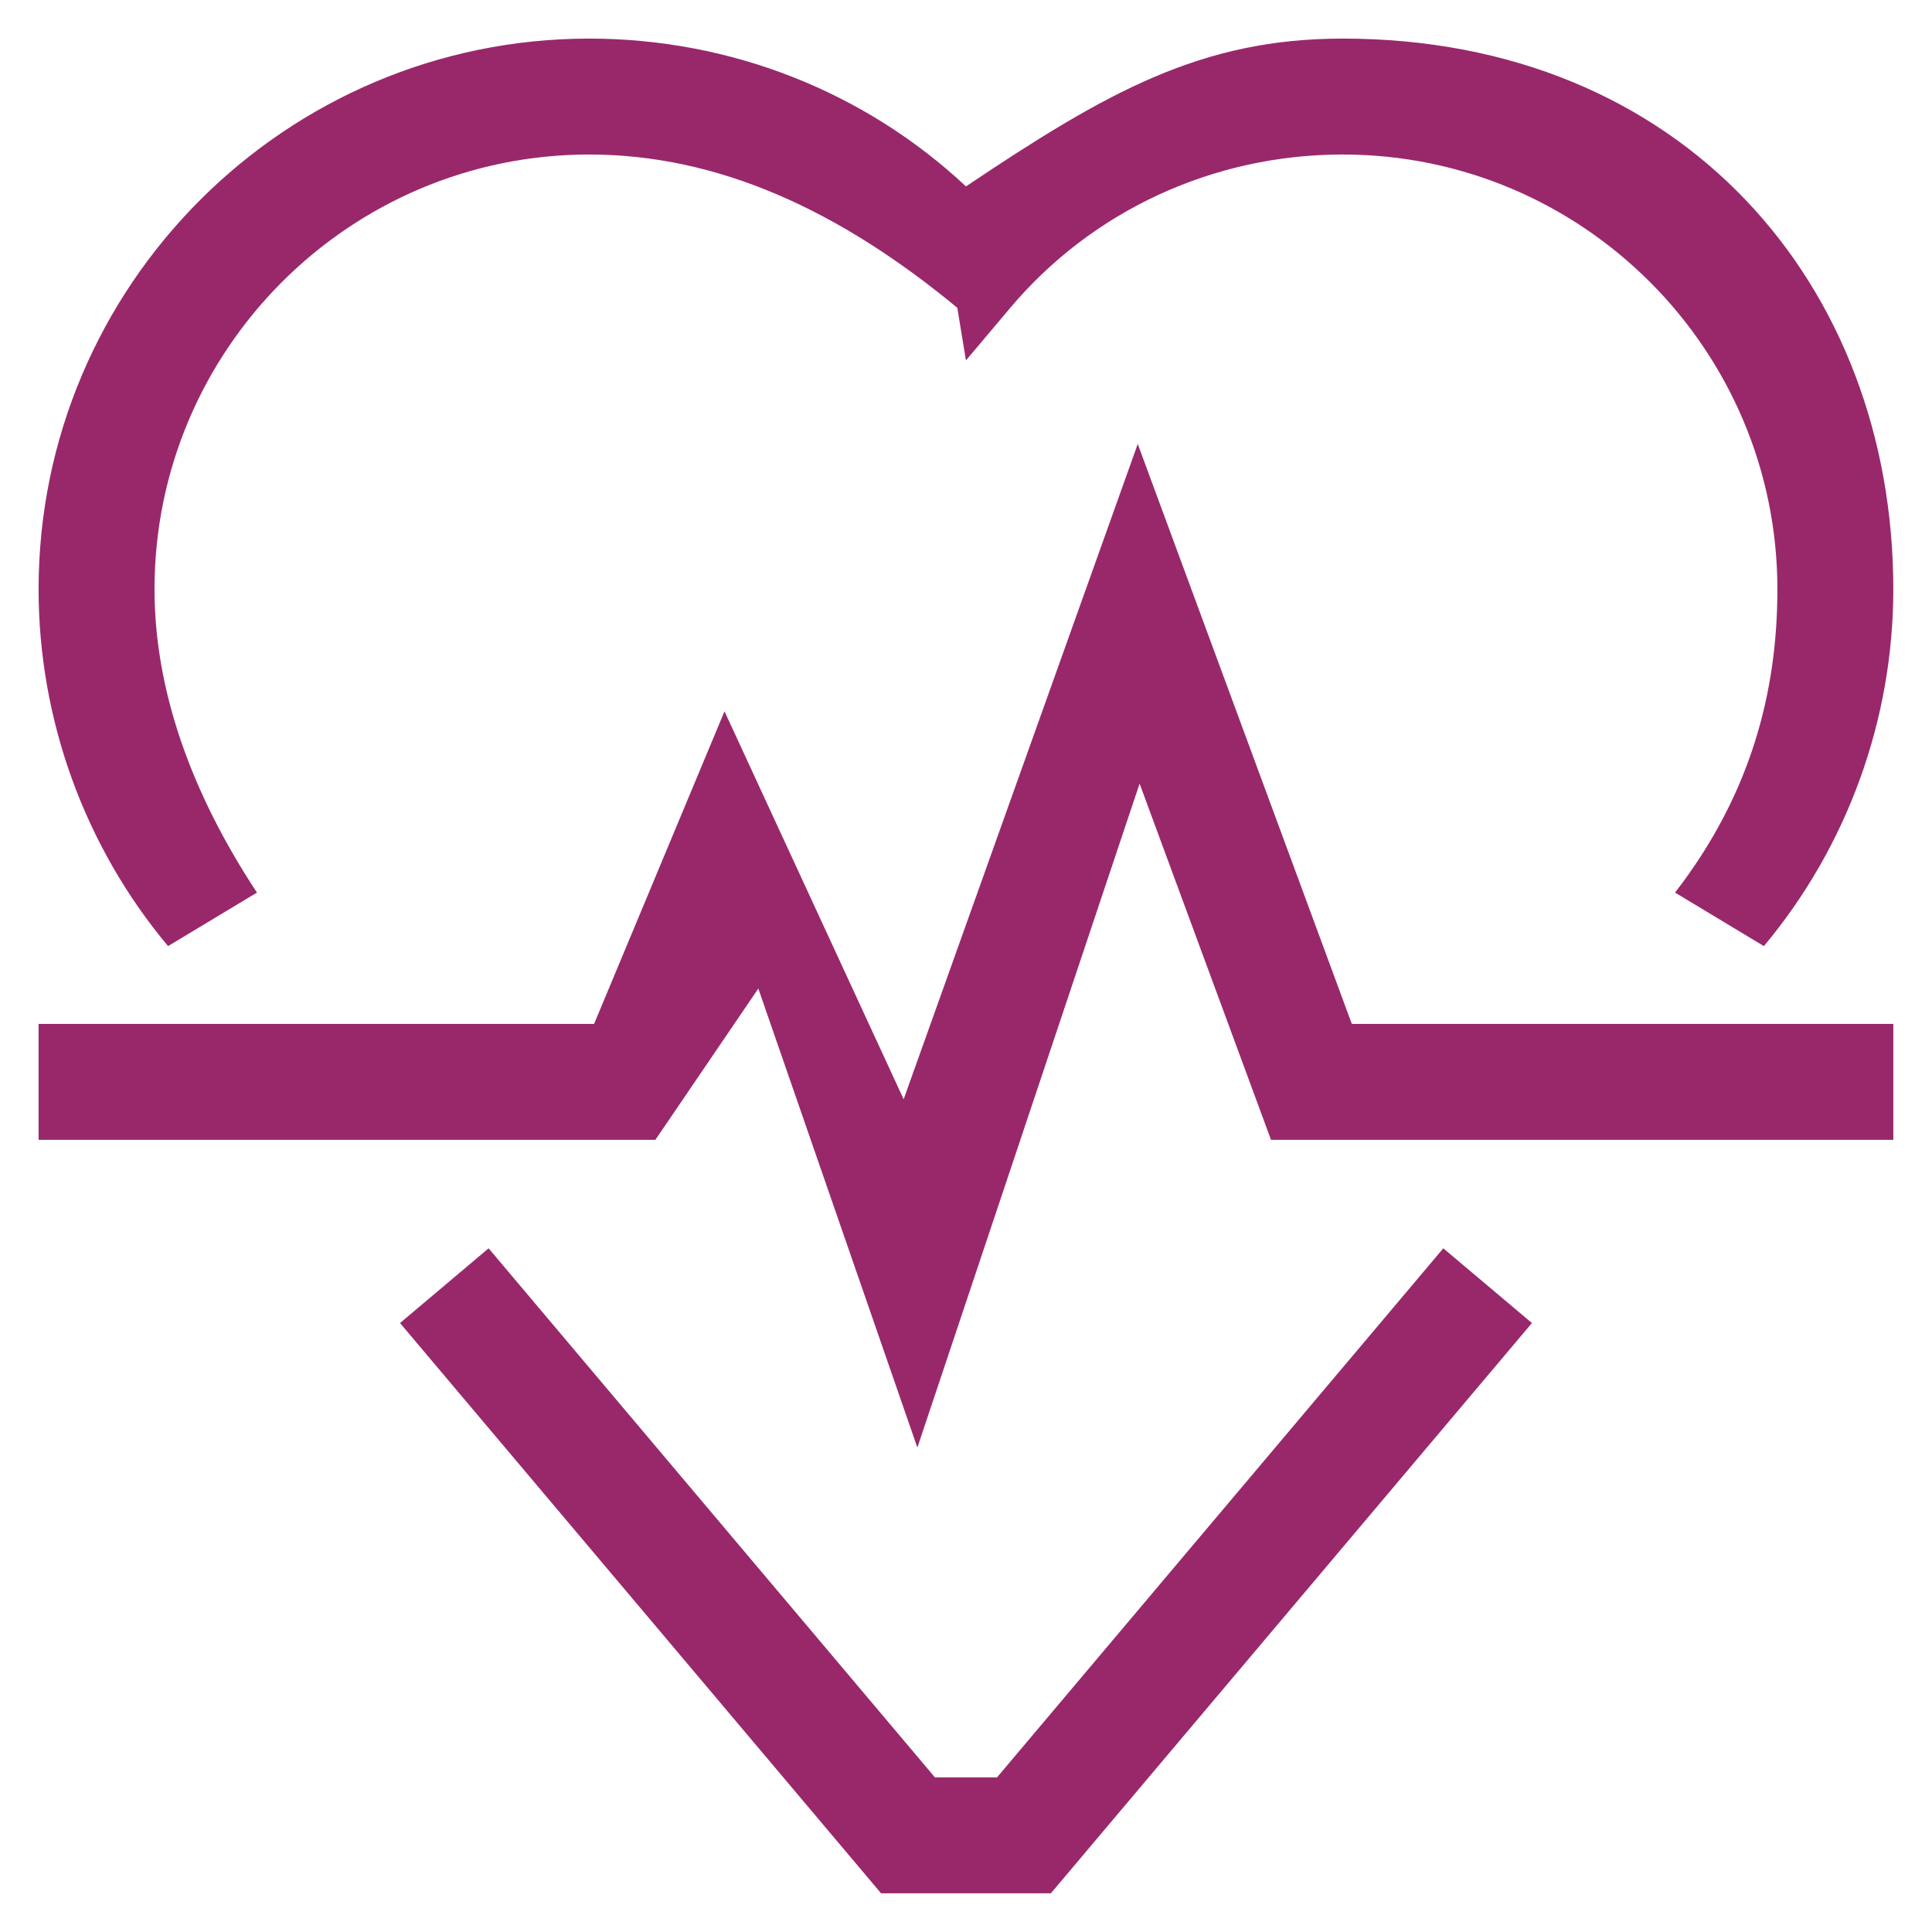 <svg 
 xmlns="http://www.w3.org/2000/svg"
 xmlns:xlink="http://www.w3.org/1999/xlink"
 width="40px" height="40px">
<path fill-rule="evenodd"  fill="rgb(153, 40, 107)"
 d="M26.315,23.599 L23.594,16.224 L18.993,29.97 L15.7,20.467 L13.569,23.599 L0.799,23.599 L0.799,21.199 L12.30,21.199 L15.0,14.727 L18.709,22.759 L23.556,9.192 L27.988,21.199 L39.199,21.199 L39.199,23.599 L26.315,23.599 ZM34.680,18.48 C36.26,16.437 36.799,14.305 36.799,12.199 C36.799,7.237 32.762,3.199 27.799,3.199 C25.126,3.199 22.617,4.356 20.917,6.373 L19.999,7.462 L19.82,6.373 C17.382,4.356 14.873,3.199 12.199,3.199 C7.237,3.199 3.199,7.237 3.199,12.199 C3.199,14.305 3.972,16.437 5.320,18.48 L3.479,19.588 C1.751,17.522 0.799,14.898 0.799,12.199 C0.799,5.913 5.914,0.799 12.199,0.799 C15.130,0.799 17.907,1.901 19.999,3.859 C22.92,1.901 24.869,0.799 27.799,0.799 C34.85,0.799 39.199,5.913 39.199,12.199 C39.199,14.898 38.248,17.522 36.519,19.588 L34.680,18.48 ZM19.357,36.799 L20.642,36.799 L29.882,25.845 L31.717,27.392 L21.757,39.199 L18.242,39.199 L8.282,27.392 L10.116,25.845 L19.357,36.799 Z"/>
</svg>